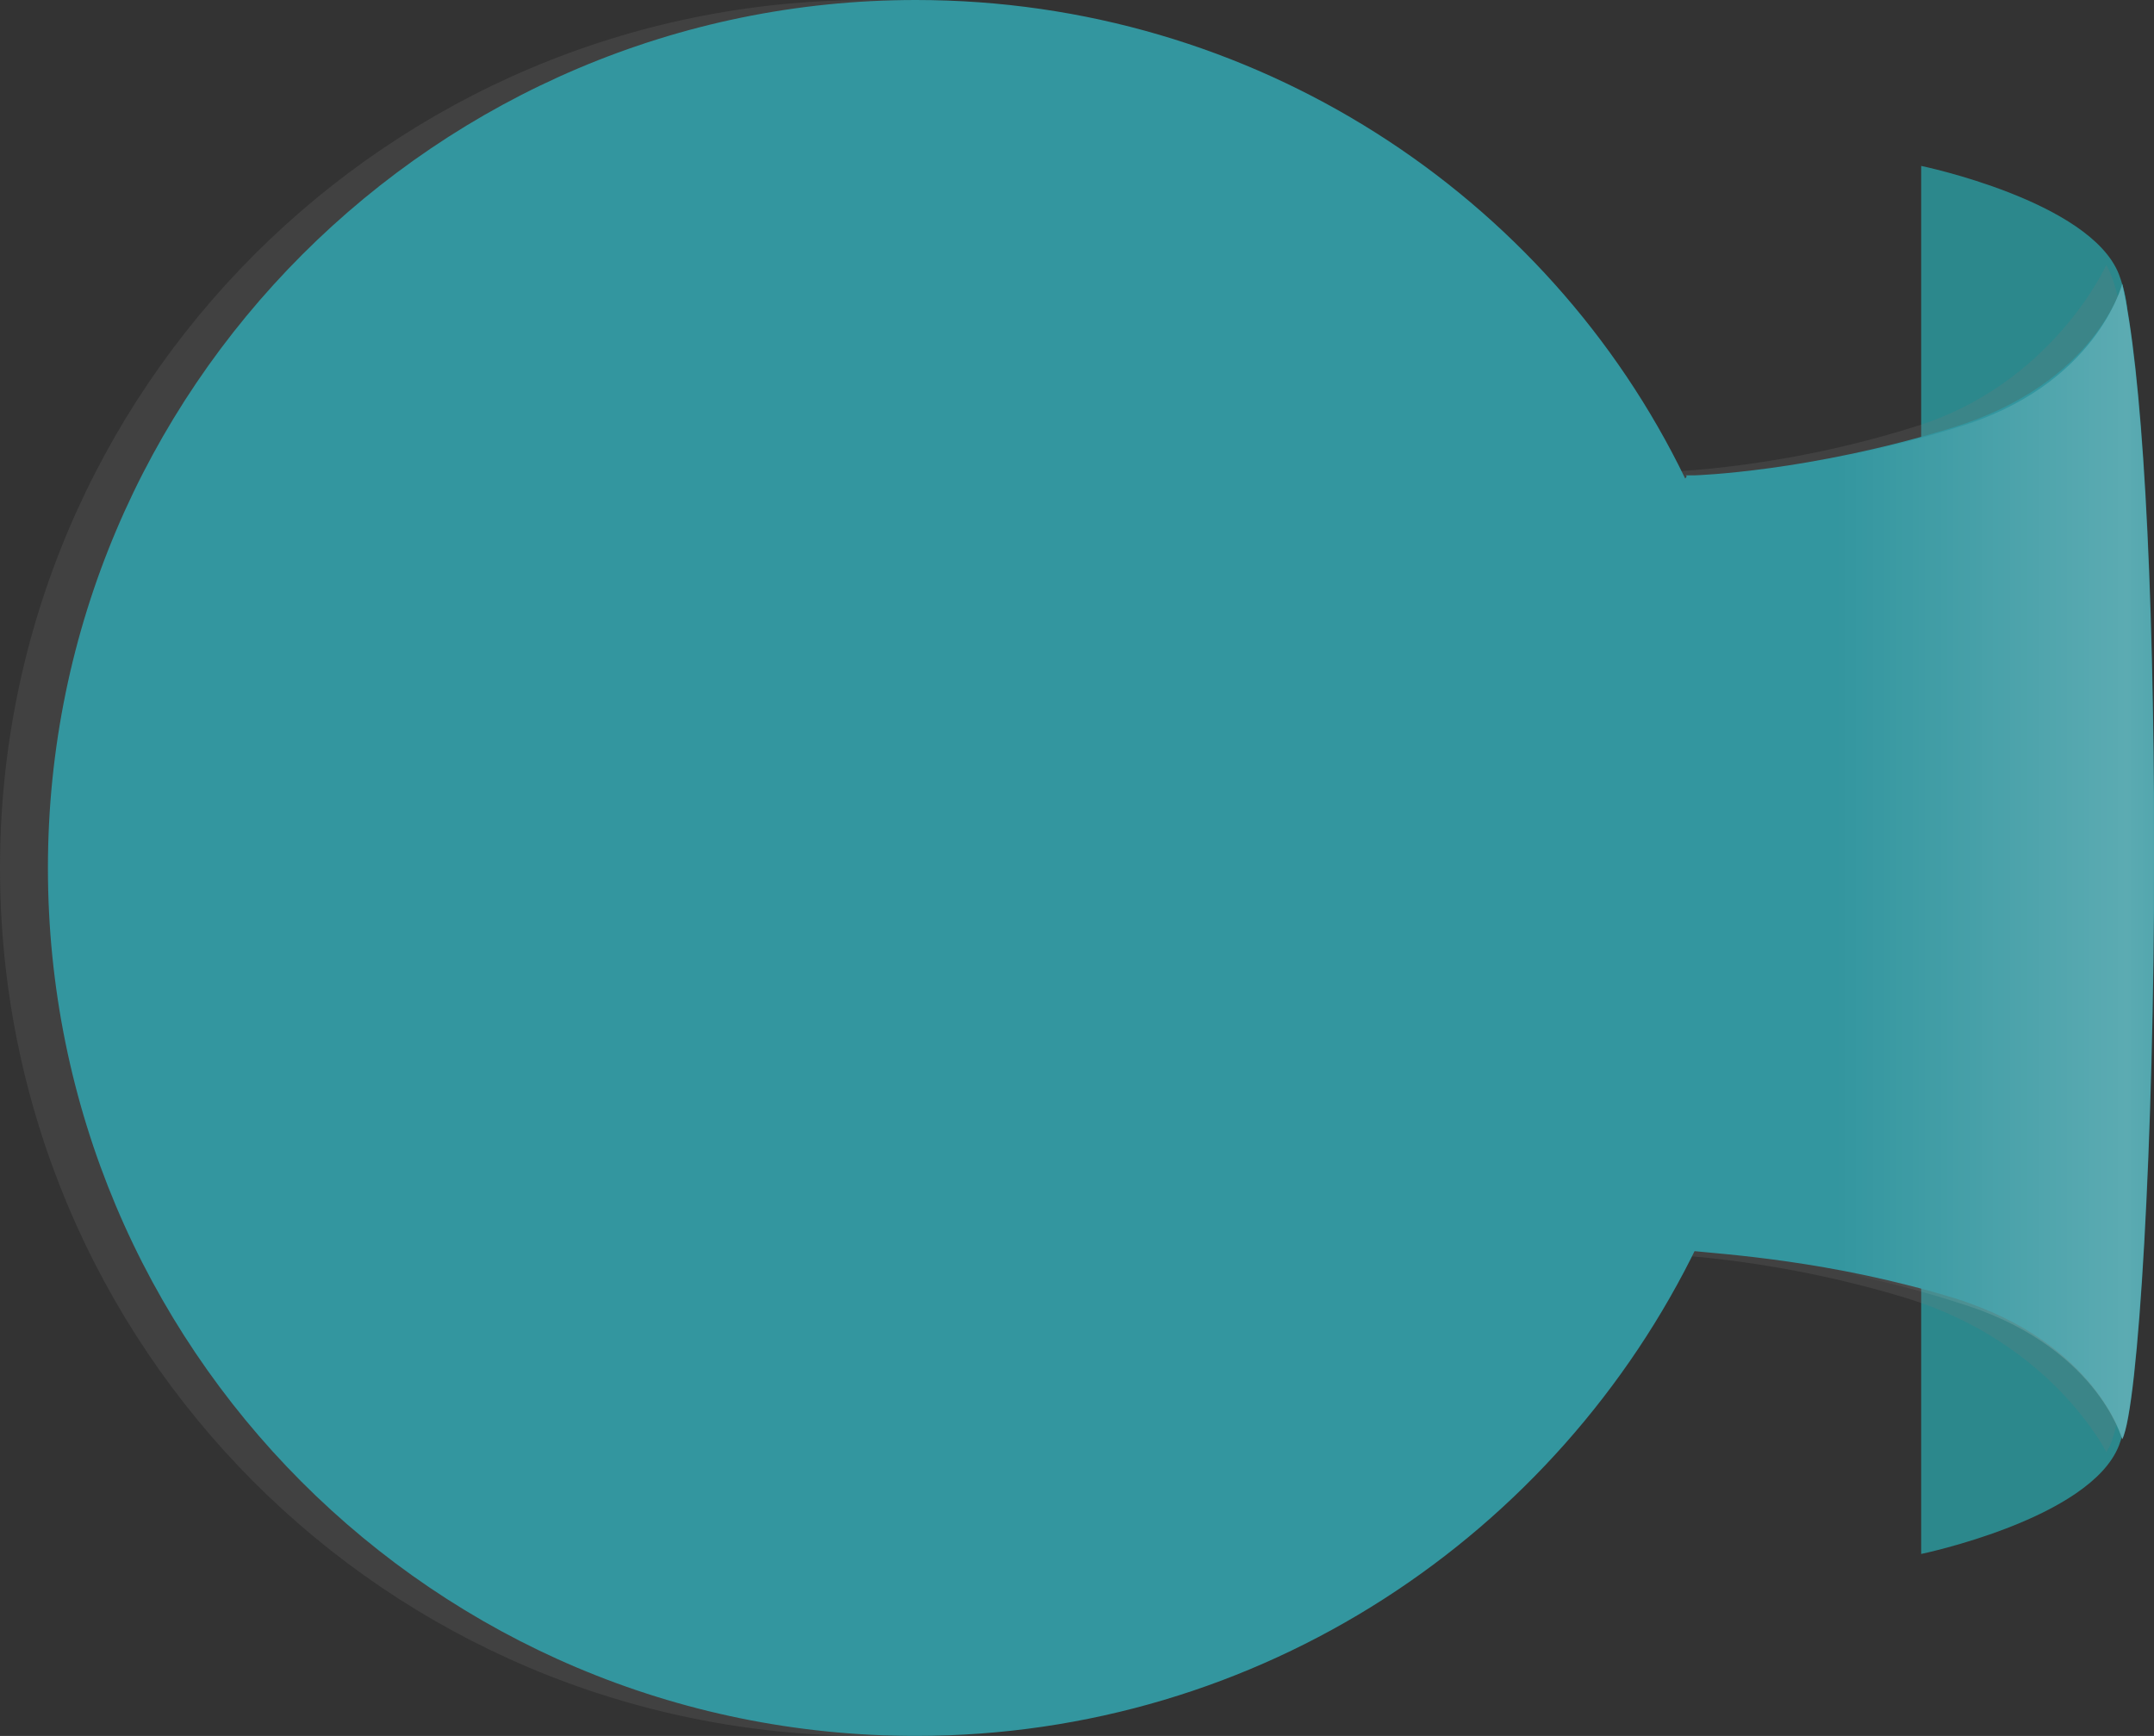 <?xml version="1.0" encoding="utf-8"?>
<!-- Generator: Adobe Illustrator 22.1.0, SVG Export Plug-In . SVG Version: 6.00 Build 0)  -->
<svg version="1.1" id="Layer_1" xmlns="http://www.w3.org/2000/svg" xmlns:xlink="http://www.w3.org/1999/xlink" x="0px" y="0px"
	 viewBox="0 0 952.9 768" style="enable-background:new 0 0 952.9 768;" xml:space="preserve">
<rect x="0" y="0" width="952.9" height="768" fill="#333333" stroke="none"/>
<style type="text/css">
	.st0{fill:#2C888C;}
	.st1{opacity:0.2;fill:#7A7A7A;enable-background:new    ;}
	.st2{fill:#33969F;}
	.st3{opacity:0.2;fill:url(#SVGID_1_);enable-background:new    ;}
</style>
<g>
	<g>
		<path class="st0" d="M934.6,158.1c0,0,12.7-9.9,2.8-36.7c-12.7-32.5-87.5-48-87.5-48v160.9c0,0,33.9-12.7,50.8-31.1
			C916.2,183.5,934.6,158.1,934.6,158.1z"/>
		<path class="st0" d="M934.6,602.8c0,0,12.7,9.9,2.8,36.7c-12.7,32.5-87.5,48-87.5,48V526.6c0,0,33.9,12.7,50.8,31.1
			C916.2,577.4,934.6,602.8,934.6,602.8z"/>
		<path class="st1" d="M384,0C172.2,0,0,172.2,0,384c0,211.8,170.8,384,384,384c151.1,0,283.8-88.9,345.9-217.4
			c0,1.4-1.4,2.8-1.4,4.2c12.7,0,60.7,2.8,115.8,19.8c63.5,19.8,87.5,67.8,87.5,67.8c15.5-22.6,1.4-136.9,1.4-262.6
			s16.9-230.1-1.4-262.6c0,0-24,53.6-86.1,72c-63.5,19.8-115.8,19.8-115.8,19.8l-1.4,1.4c0,0,0-1.4,0,0C663.5,84.7,533.6,0,384,0z"
			/>
		<path class="st2" d="M405.2,0c-211.8,0-384,172.2-384,384s170.8,384,384,384c152.5,0,283.8-88.9,345.9-217.4
			c-1.4,0-2.8,2.8-2.8,2.8c12.7,1.4,62.1,4.2,117.2,21.2c62.1,19.8,73.4,62.1,73.4,62.1c7.1-14.1,14.1-131.3,14.1-258.4
			c0-125.6-5.6-216-14.1-252.7c0,0-11.3,43.8-74.8,63.5s-114.4,21.2-114.4,21.2s-2.8,0-4.2,0c0,0,1.4,0,0,1.4
			C684.7,86.1,554.8,0,405.2,0z"/>
		
			<linearGradient id="SVGID_1_" gradientUnits="userSpaceOnUse" x1="-1609.631" y1="-300.913" x2="-1609.631" y2="-311.977" gradientTransform="matrix(1.267664e-09 -14.118 14.118 1.267664e-09 5216.649 -22342.955)">
			<stop  offset="0" style="stop-color:#FFFFFF;stop-opacity:0.5"/>
			<stop  offset="0.177" style="stop-color:#FFFFFF"/>
			<stop  offset="0.23" style="stop-color:#FFFFFF;stop-opacity:0.936"/>
			<stop  offset="1" style="stop-color:#FFFFFF;stop-opacity:0"/>
		</linearGradient>
		<path class="st3" d="M865.4,189.2c-63.5,19.8-114.4,21.2-114.4,21.2h-2.8l0,0l0,0l0,0l0,0l0,0c0-1.4-1.4-2.8-2.8-4.2
			c1.4,115.8,2.8,231.5,8.5,348.7c16.9,1.4,63.5,5.6,111.5,21.2c62.1,18.4,73.4,60.7,73.4,60.7c7.1-14.1,14.1-131.3,14.1-258.4
			c0-125.6-5.6-216-14.1-252.7C938.8,125.6,927.5,170.8,865.4,189.2z"/>
	</g>
</g>
</svg>
